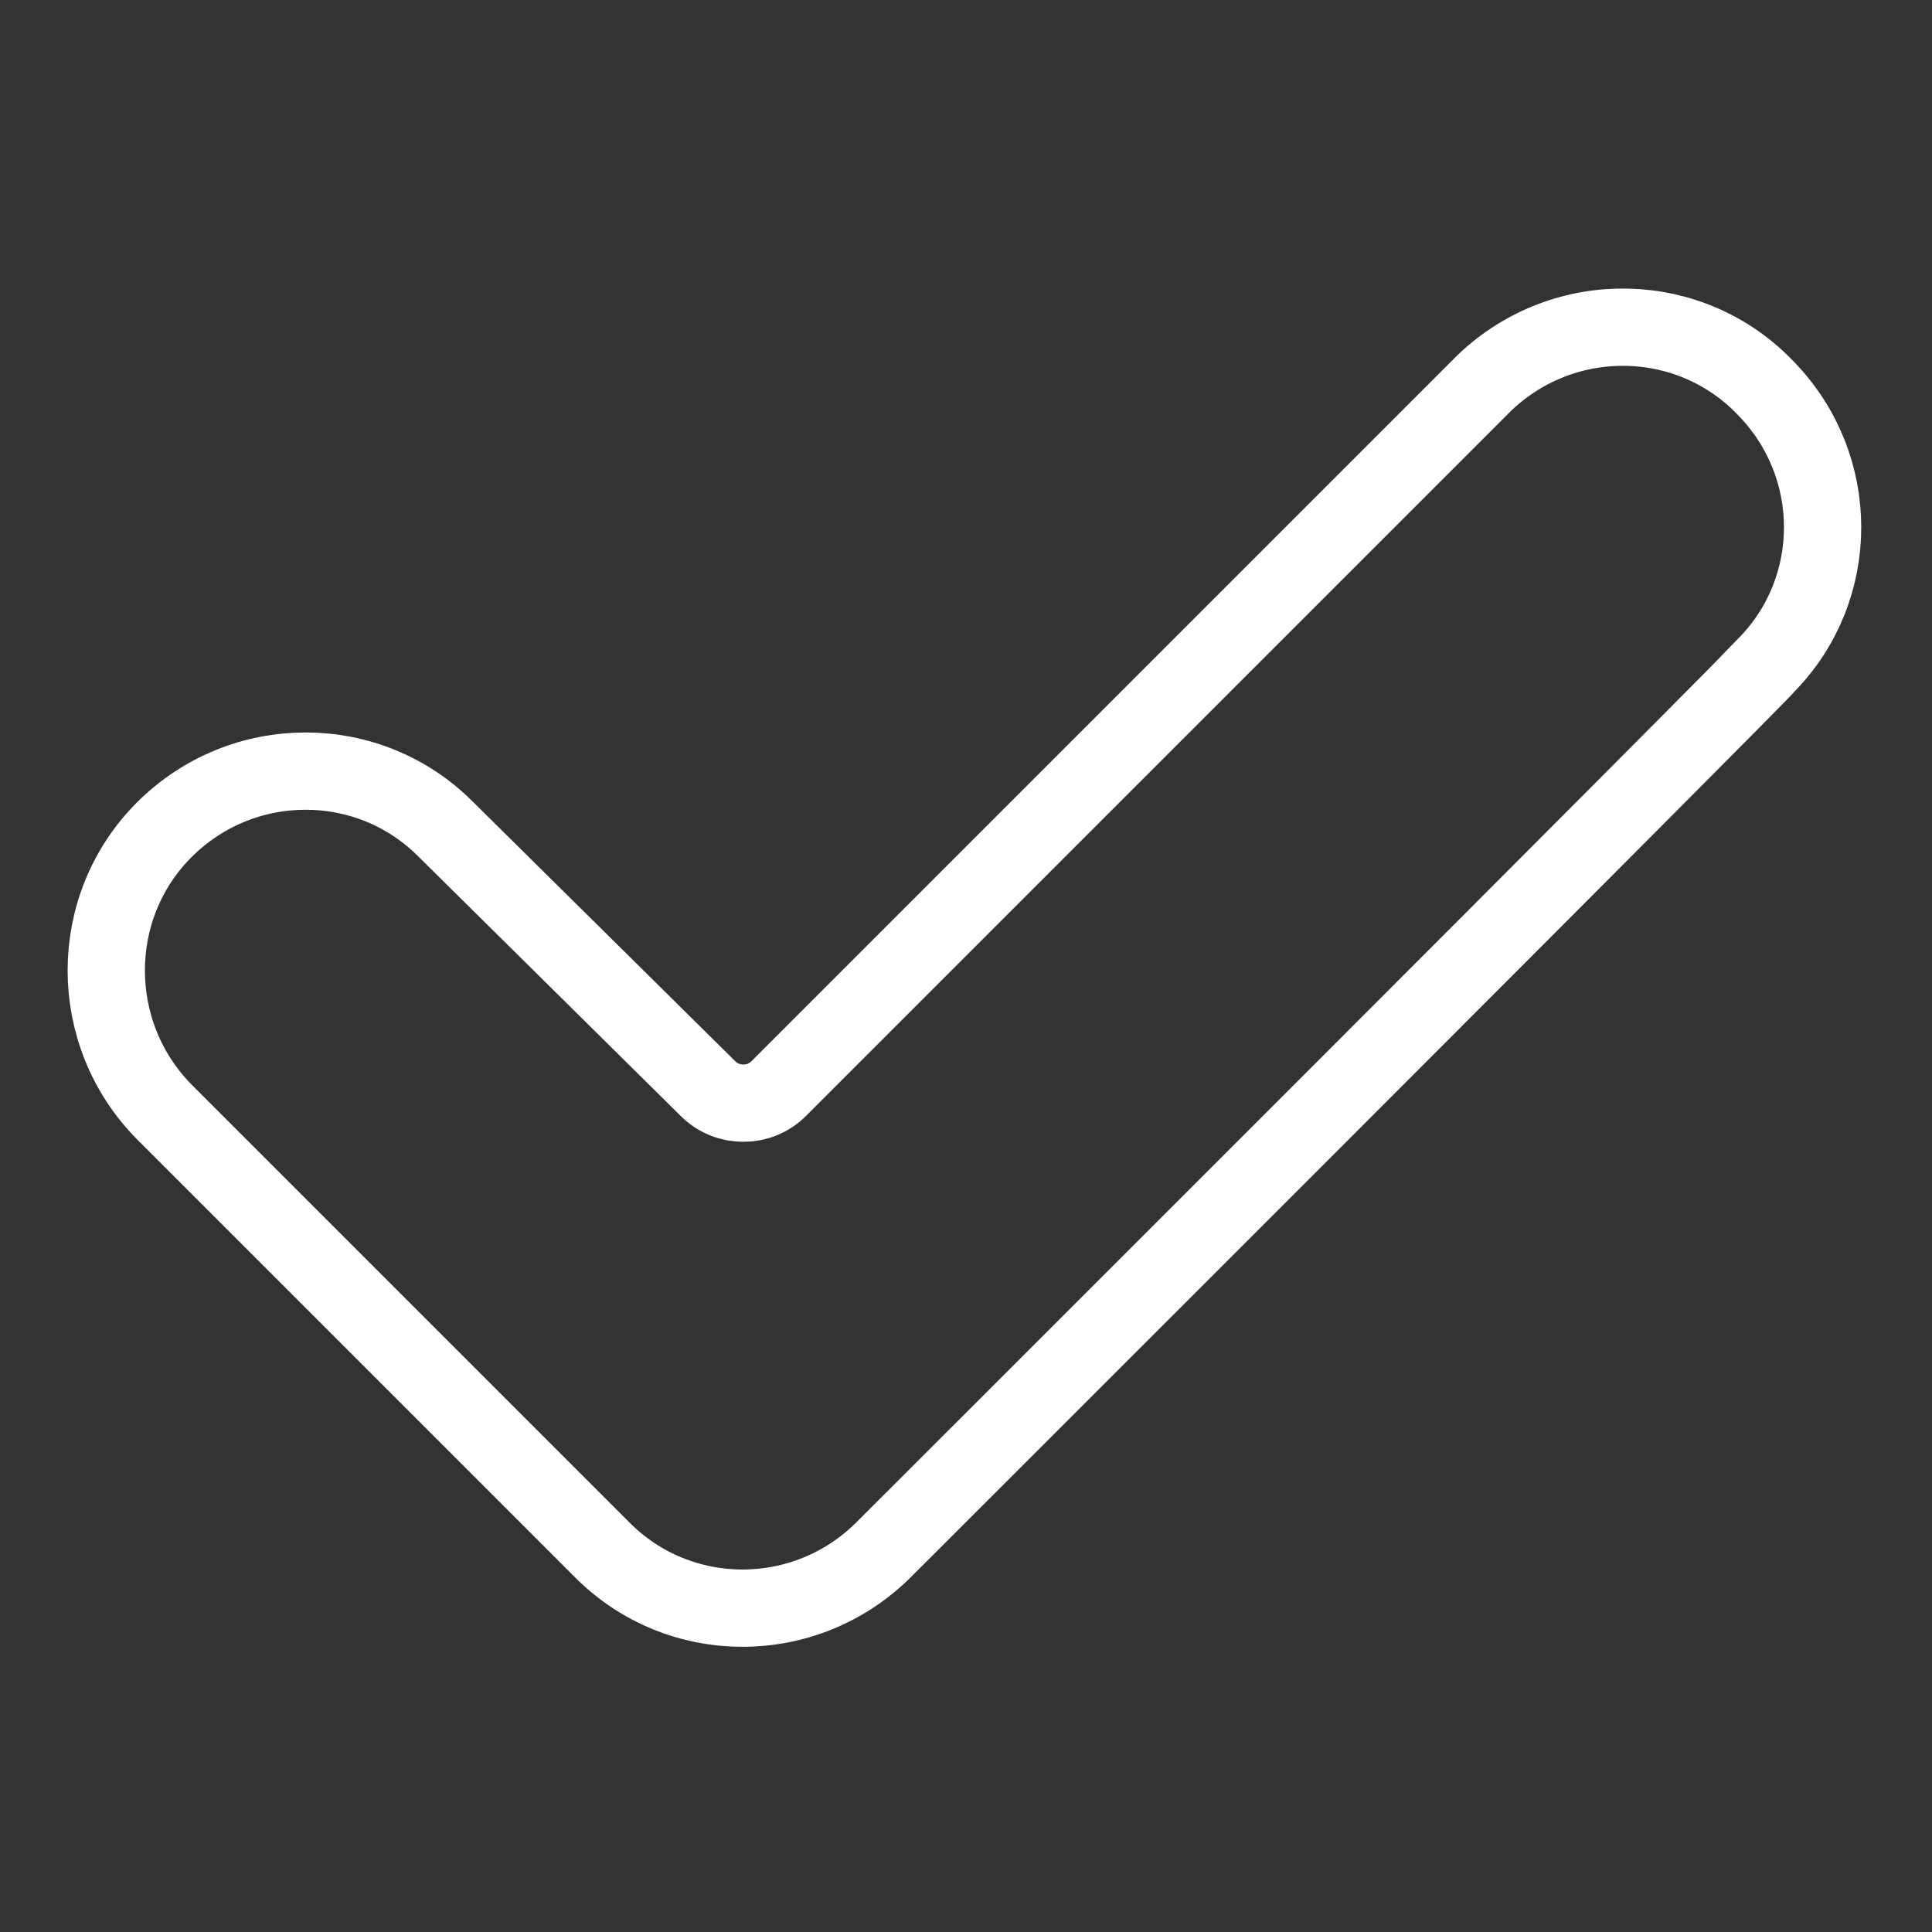 <?xml version="1.0" encoding="utf-8"?>
<!-- Generator: Adobe Illustrator 25.4.1, SVG Export Plug-In . SVG Version: 6.00 Build 0)  -->
<svg version="1.1" id="图层_1" xmlns="http://www.w3.org/2000/svg" xmlns:xlink="http://www.w3.org/1999/xlink" x="0px" y="0px"
	 viewBox="0 0 200 200" style="enable-background:new 0 0 200 200;" xml:space="preserve">
<rect x="0" y="0" width="200" height="200" fill="#333333" stroke="none"/>
<style type="text/css">
	.st0{fill:none;stroke:#FFFFFF;stroke-width:8;stroke-miterlimit:10;}
</style>
<path class="st0" d="M91.5,160.4c-8.1,8.1-21.2,8.1-29.2,0L17,115.1C9,107,9,93.9,17,85.9c8.1-8.1,21.2-8.1,29.2,0l27.1,26.8
	c2,2,5.3,2,7.3,0l73.1-73.1c8.3-7.9,21.4-7.6,29.2,0.7c7.7,8,7.7,20.6,0,28.5C183,69,91.5,160.4,91.5,160.4z"/>
</svg>
